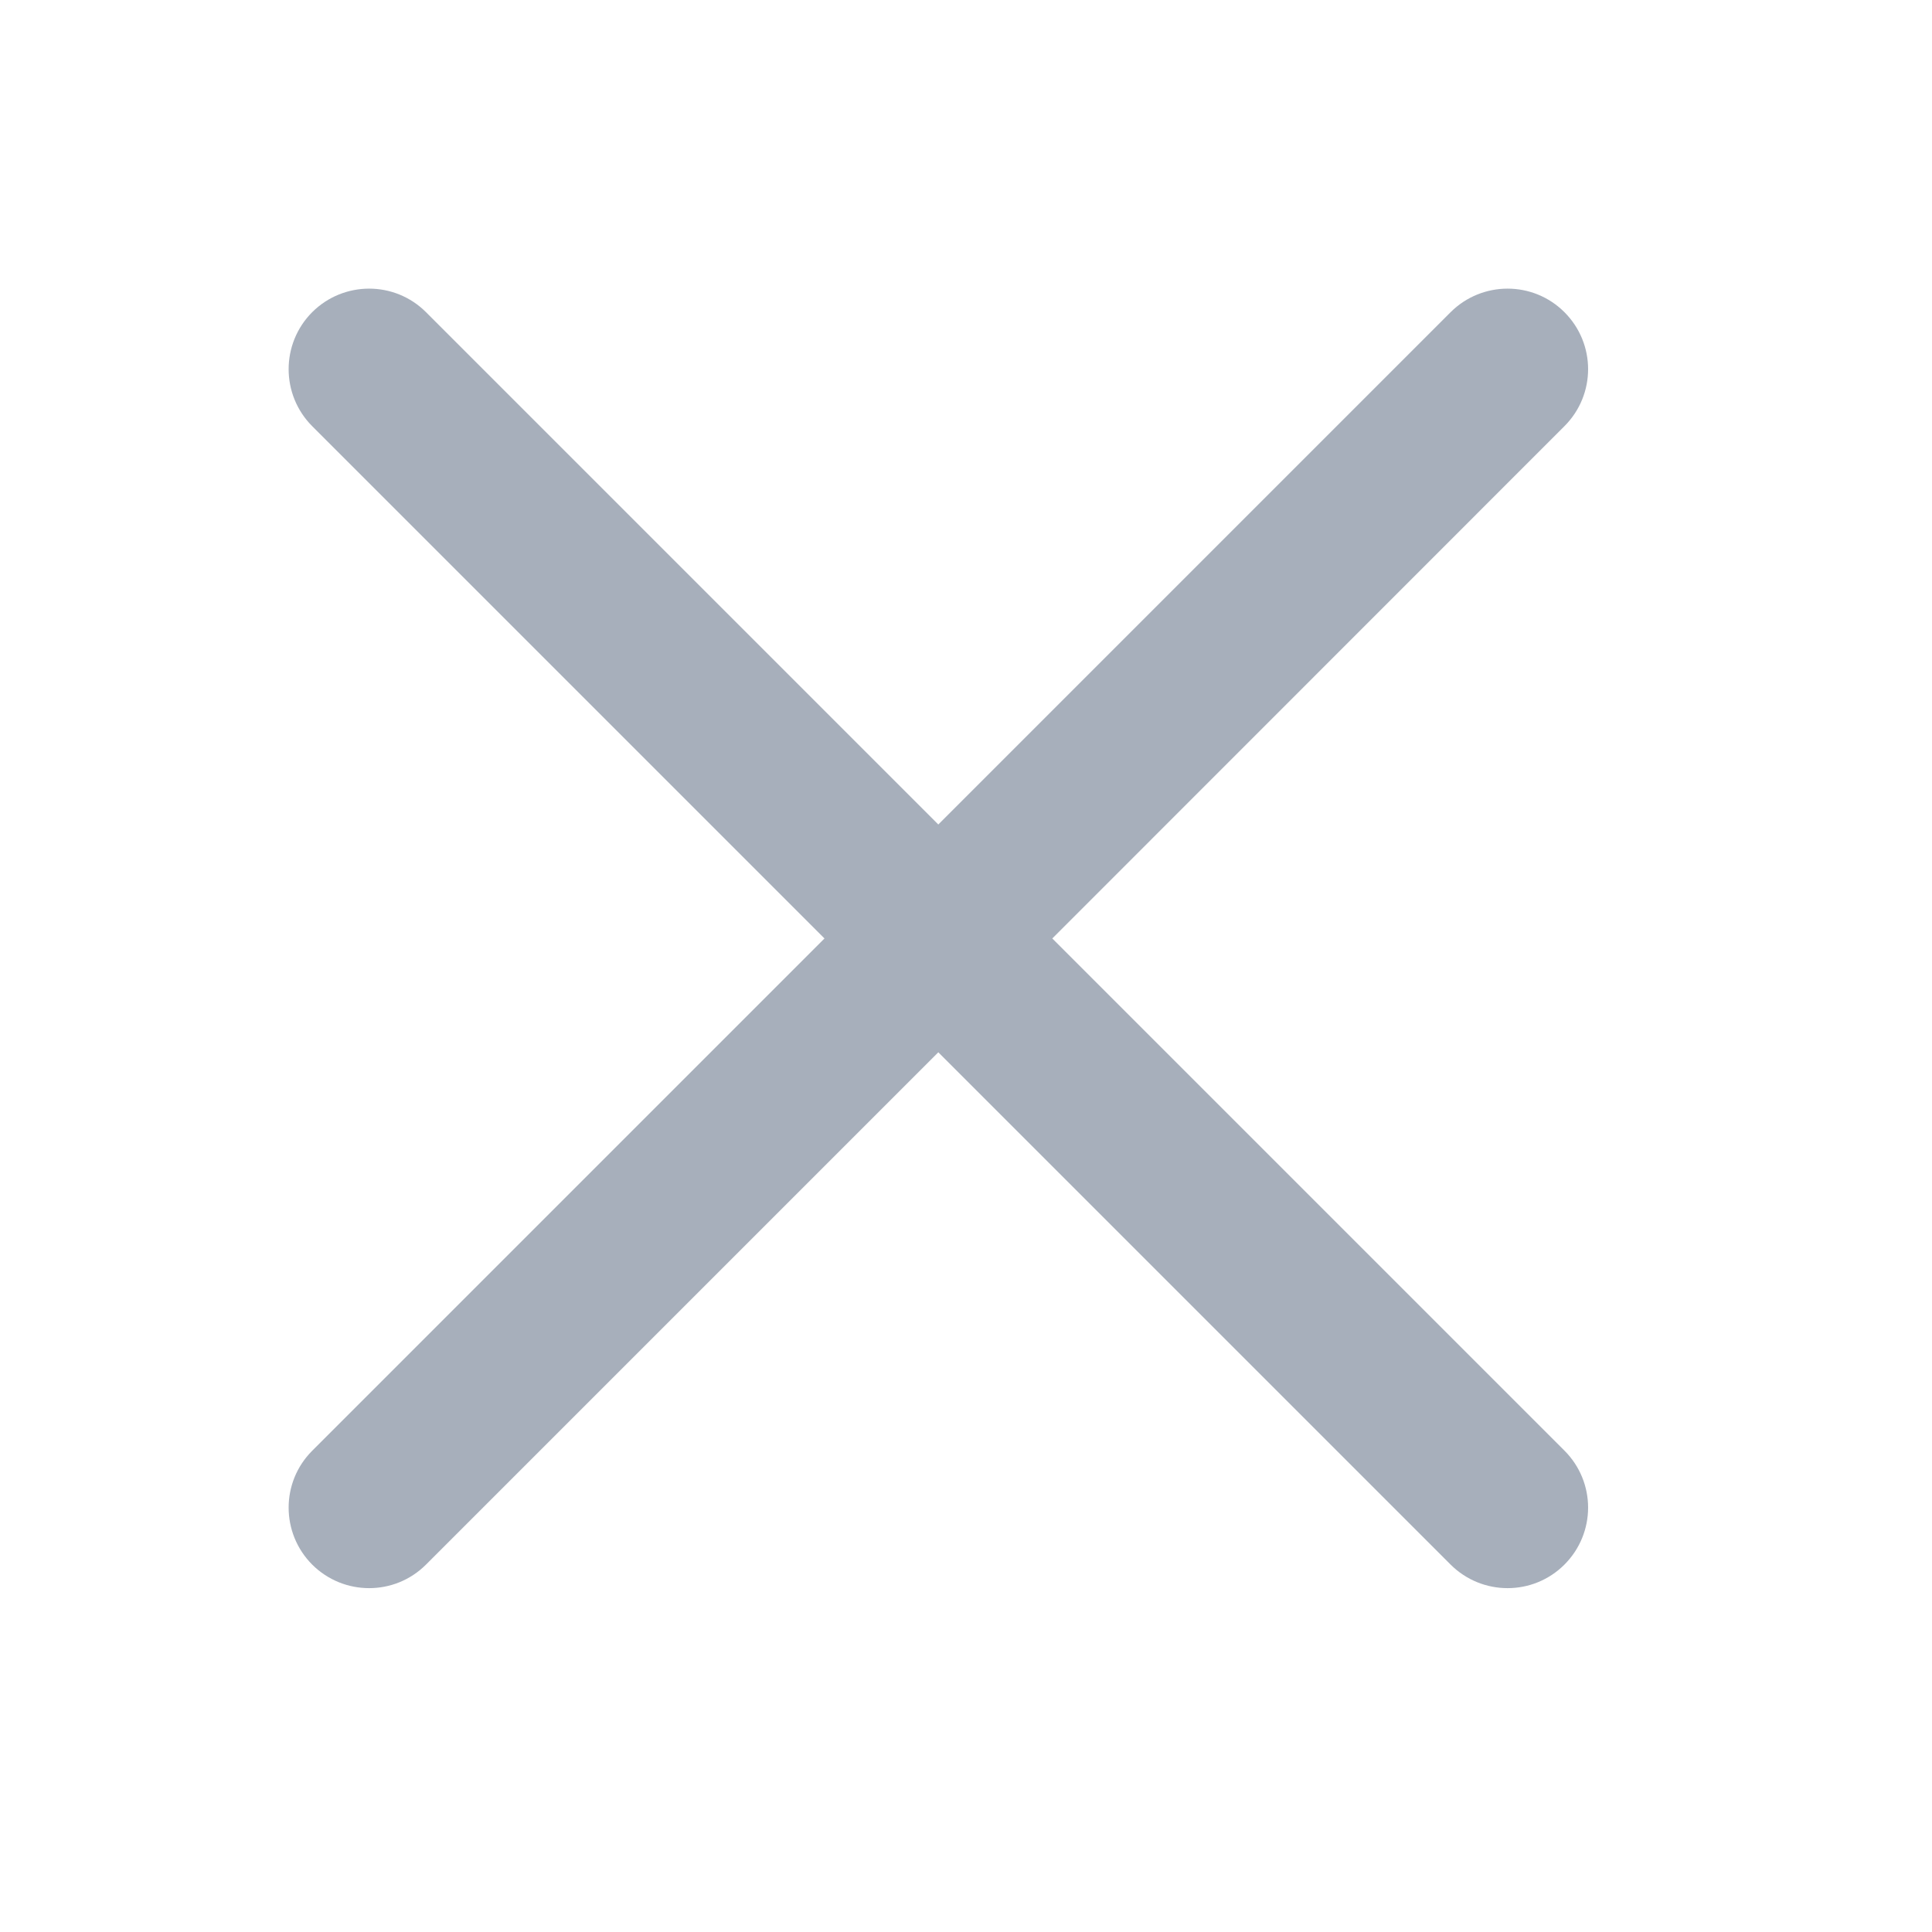 <svg width="12" height="12" viewBox="0 0 12 12" fill="none" xmlns="http://www.w3.org/2000/svg">
<g id="del">
<path id="Union" fill-rule="evenodd" clip-rule="evenodd" d="M2.646 1.939C2.451 1.744 2.135 1.744 1.939 1.939C1.744 2.135 1.744 2.451 1.939 2.647L5.121 5.829L1.939 9.011C1.744 9.206 1.744 9.522 1.939 9.718C2.135 9.913 2.451 9.913 2.646 9.718L5.828 6.536L9.01 9.718C9.206 9.913 9.522 9.913 9.717 9.718C9.913 9.522 9.913 9.206 9.717 9.01L6.536 5.829L9.717 2.647C9.913 2.451 9.913 2.135 9.717 1.939C9.522 1.744 9.206 1.744 9.01 1.939L5.828 5.121L2.646 1.939Z" fill="#A7AFBB"/>
</g>
</svg>
